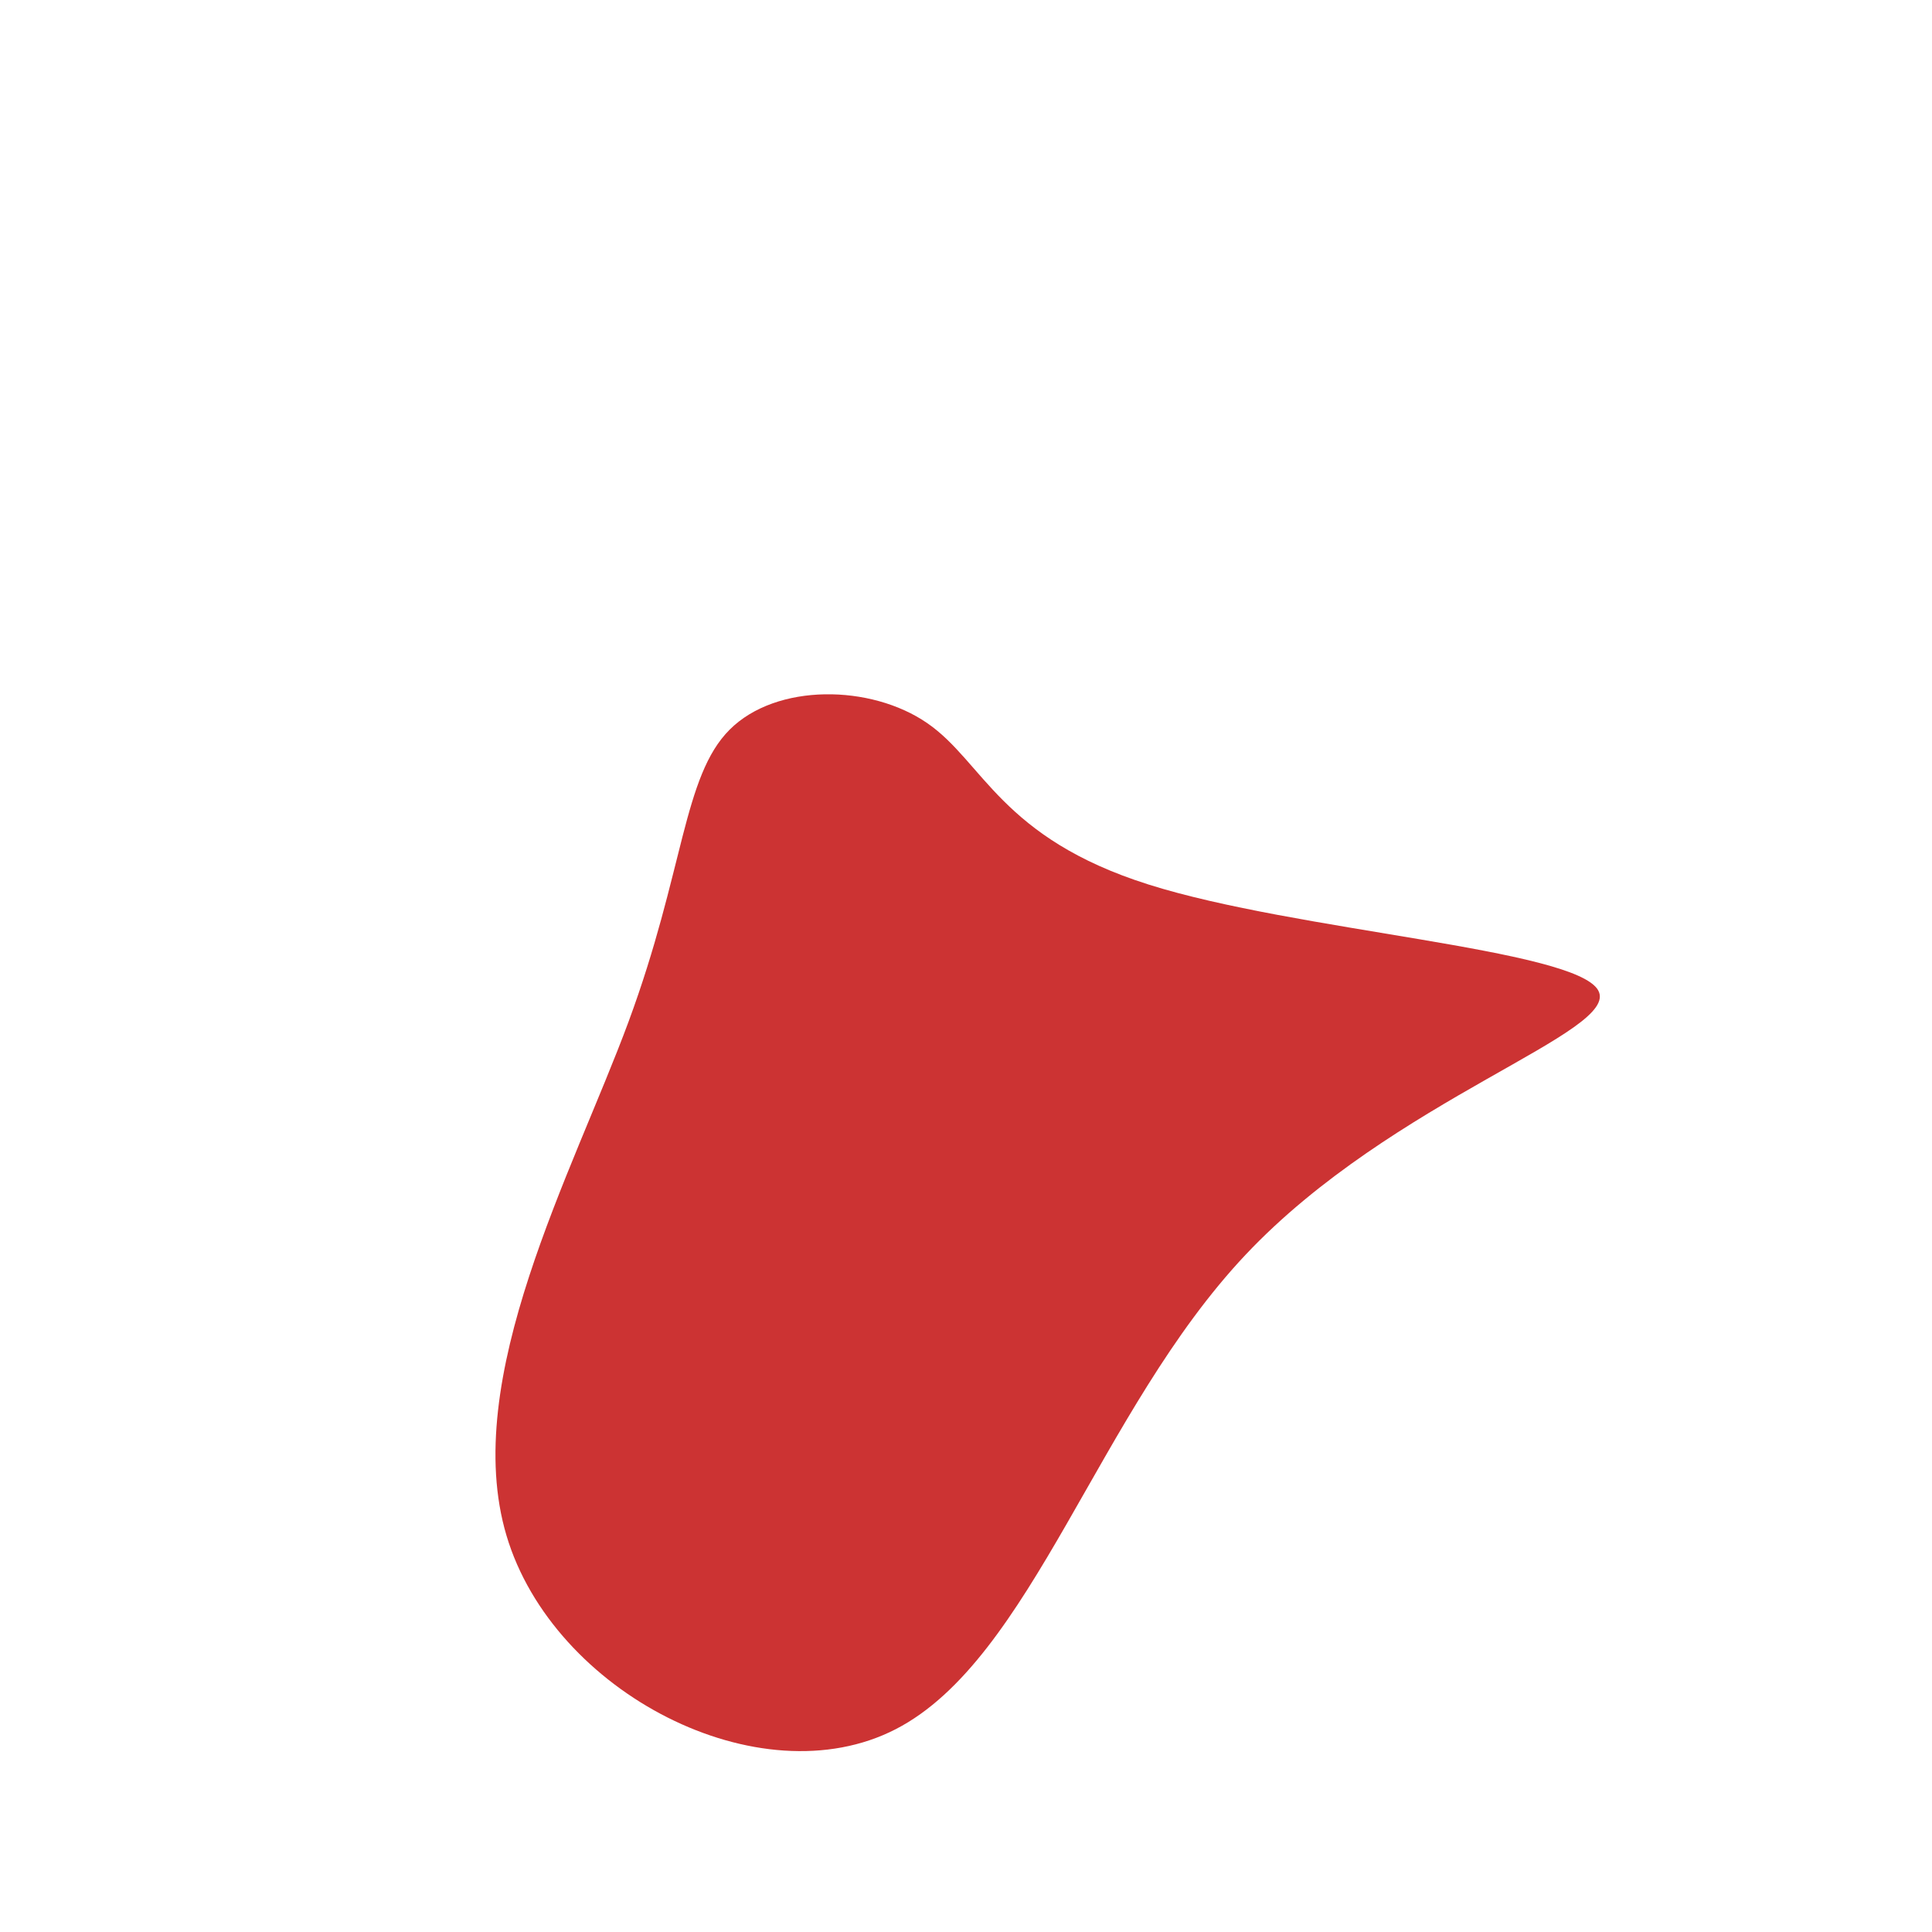<?xml version="1.0" standalone="no"?>
<svg
  width="600"
  height="600"
  viewBox="0 0 600 600"
  xmlns="http://www.w3.org/2000/svg"
>
  <g transform="translate(300,300)">
    <path d="M56.7,-25.3C102.5,-10.8,188.8,-5.4,196.3,7.5C203.8,20.5,132.7,41,86.8,89.7C41,138.3,20.5,215.2,-21.8,237C-64.1,258.8,-128.2,225.6,-142.7,176.9C-157.2,128.2,-122.1,64.1,-104.8,17.3C-87.5,-29.5,-87.9,-58.9,-73.4,-73.4C-58.9,-87.9,-29.5,-87.5,-12,-75.4C5.4,-63.4,10.8,-39.8,56.7,-25.3Z" fill="#cc3333" />
  </g>
</svg>
    